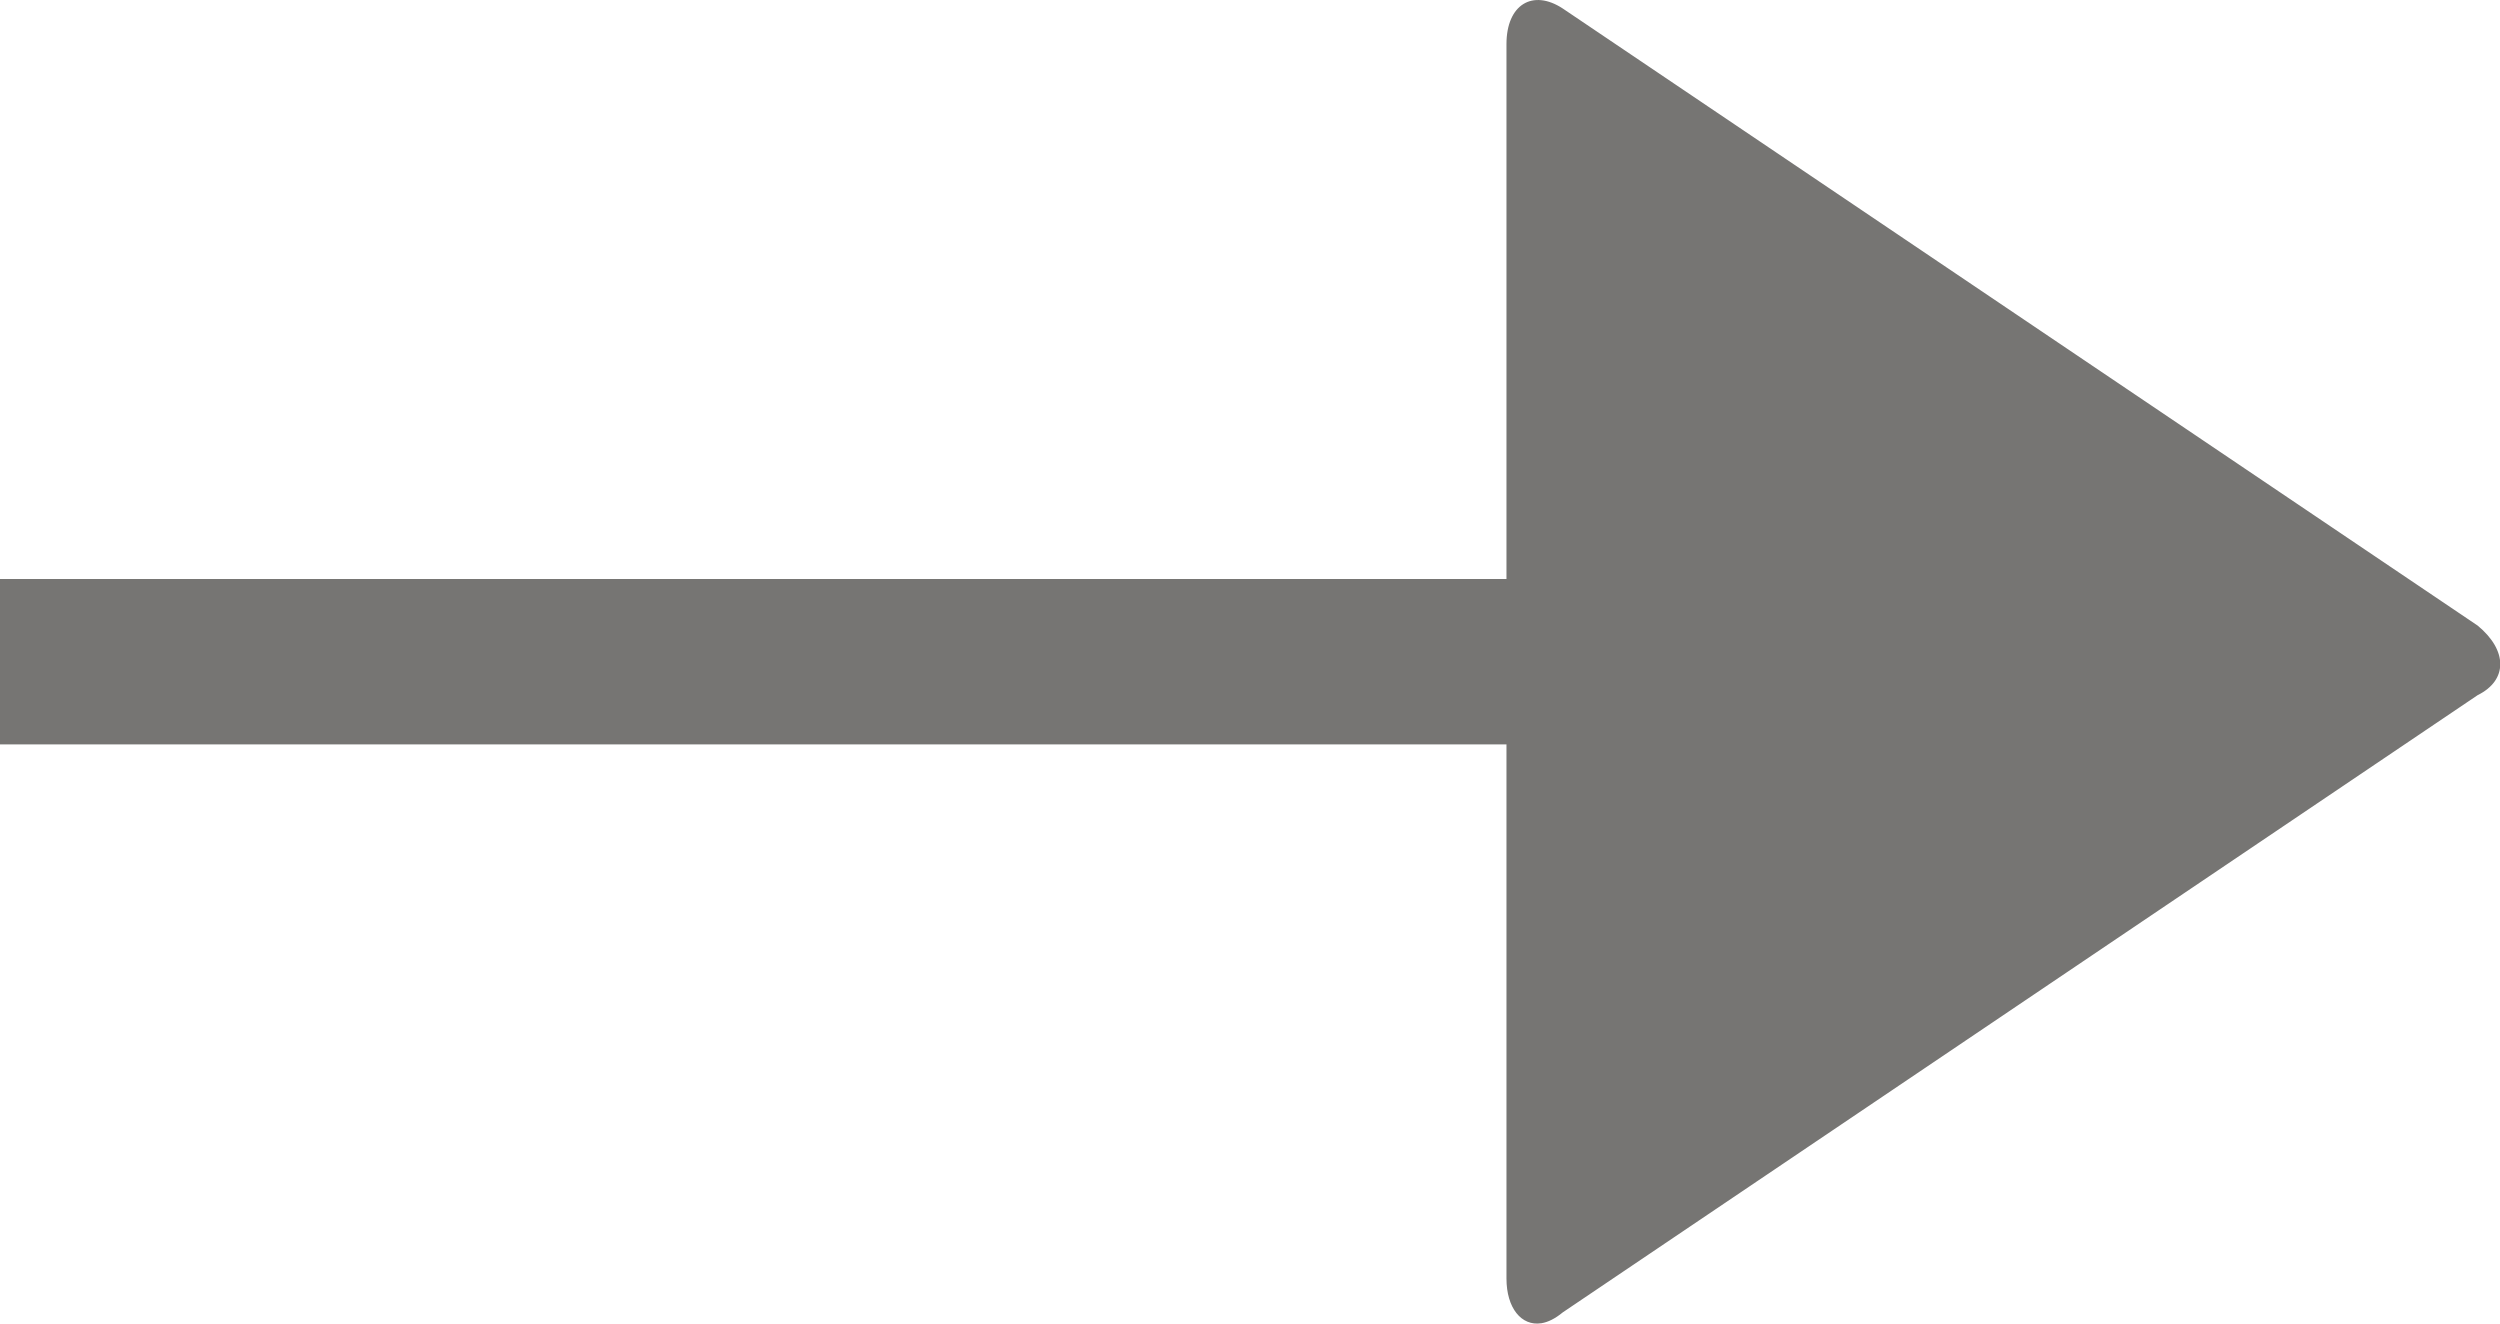 <?xml version="1.0" encoding="UTF-8" standalone="no"?>
<svg width="17px" height="9px" viewBox="0 0 17 9" version="1.1" xmlns="http://www.w3.org/2000/svg" xmlns:xlink="http://www.w3.org/1999/xlink">
    <!-- Generator: sketchtool 39.1 (31720) - http://www.bohemiancoding.com/sketch -->
    <title>C65AEE74-F99B-4DAD-BD2A-8746A9EF3DF0</title>
    <desc>Created with sketchtool.</desc>
    <defs></defs>
    <g id="Symbols" stroke="none" stroke-width="1" fill="none" fill-rule="evenodd">
        <g id="Pfeil_grau_kurz" transform="translate(-11, -10)" fill="#767573">
            <path d="M17.758,13.938 L17.758,10.306 C17.758,10.105 17.656,9.981 17.521,10.002 C17.476,10.009 17.427,10.033 17.375,10.076 L11.154,14.273 C10.949,14.374 10.949,14.577 11.154,14.746 L17.375,18.942 C17.579,19.076 17.758,18.97 17.758,18.7 L17.758,15.063 L28.002,15.063 L28.002,13.938" id="Pfeil_black" transform="translate(19.501, 14.5) rotate(-180) translate(-19.501, -14.5) "></path>
        </g>
    </g>
</svg>